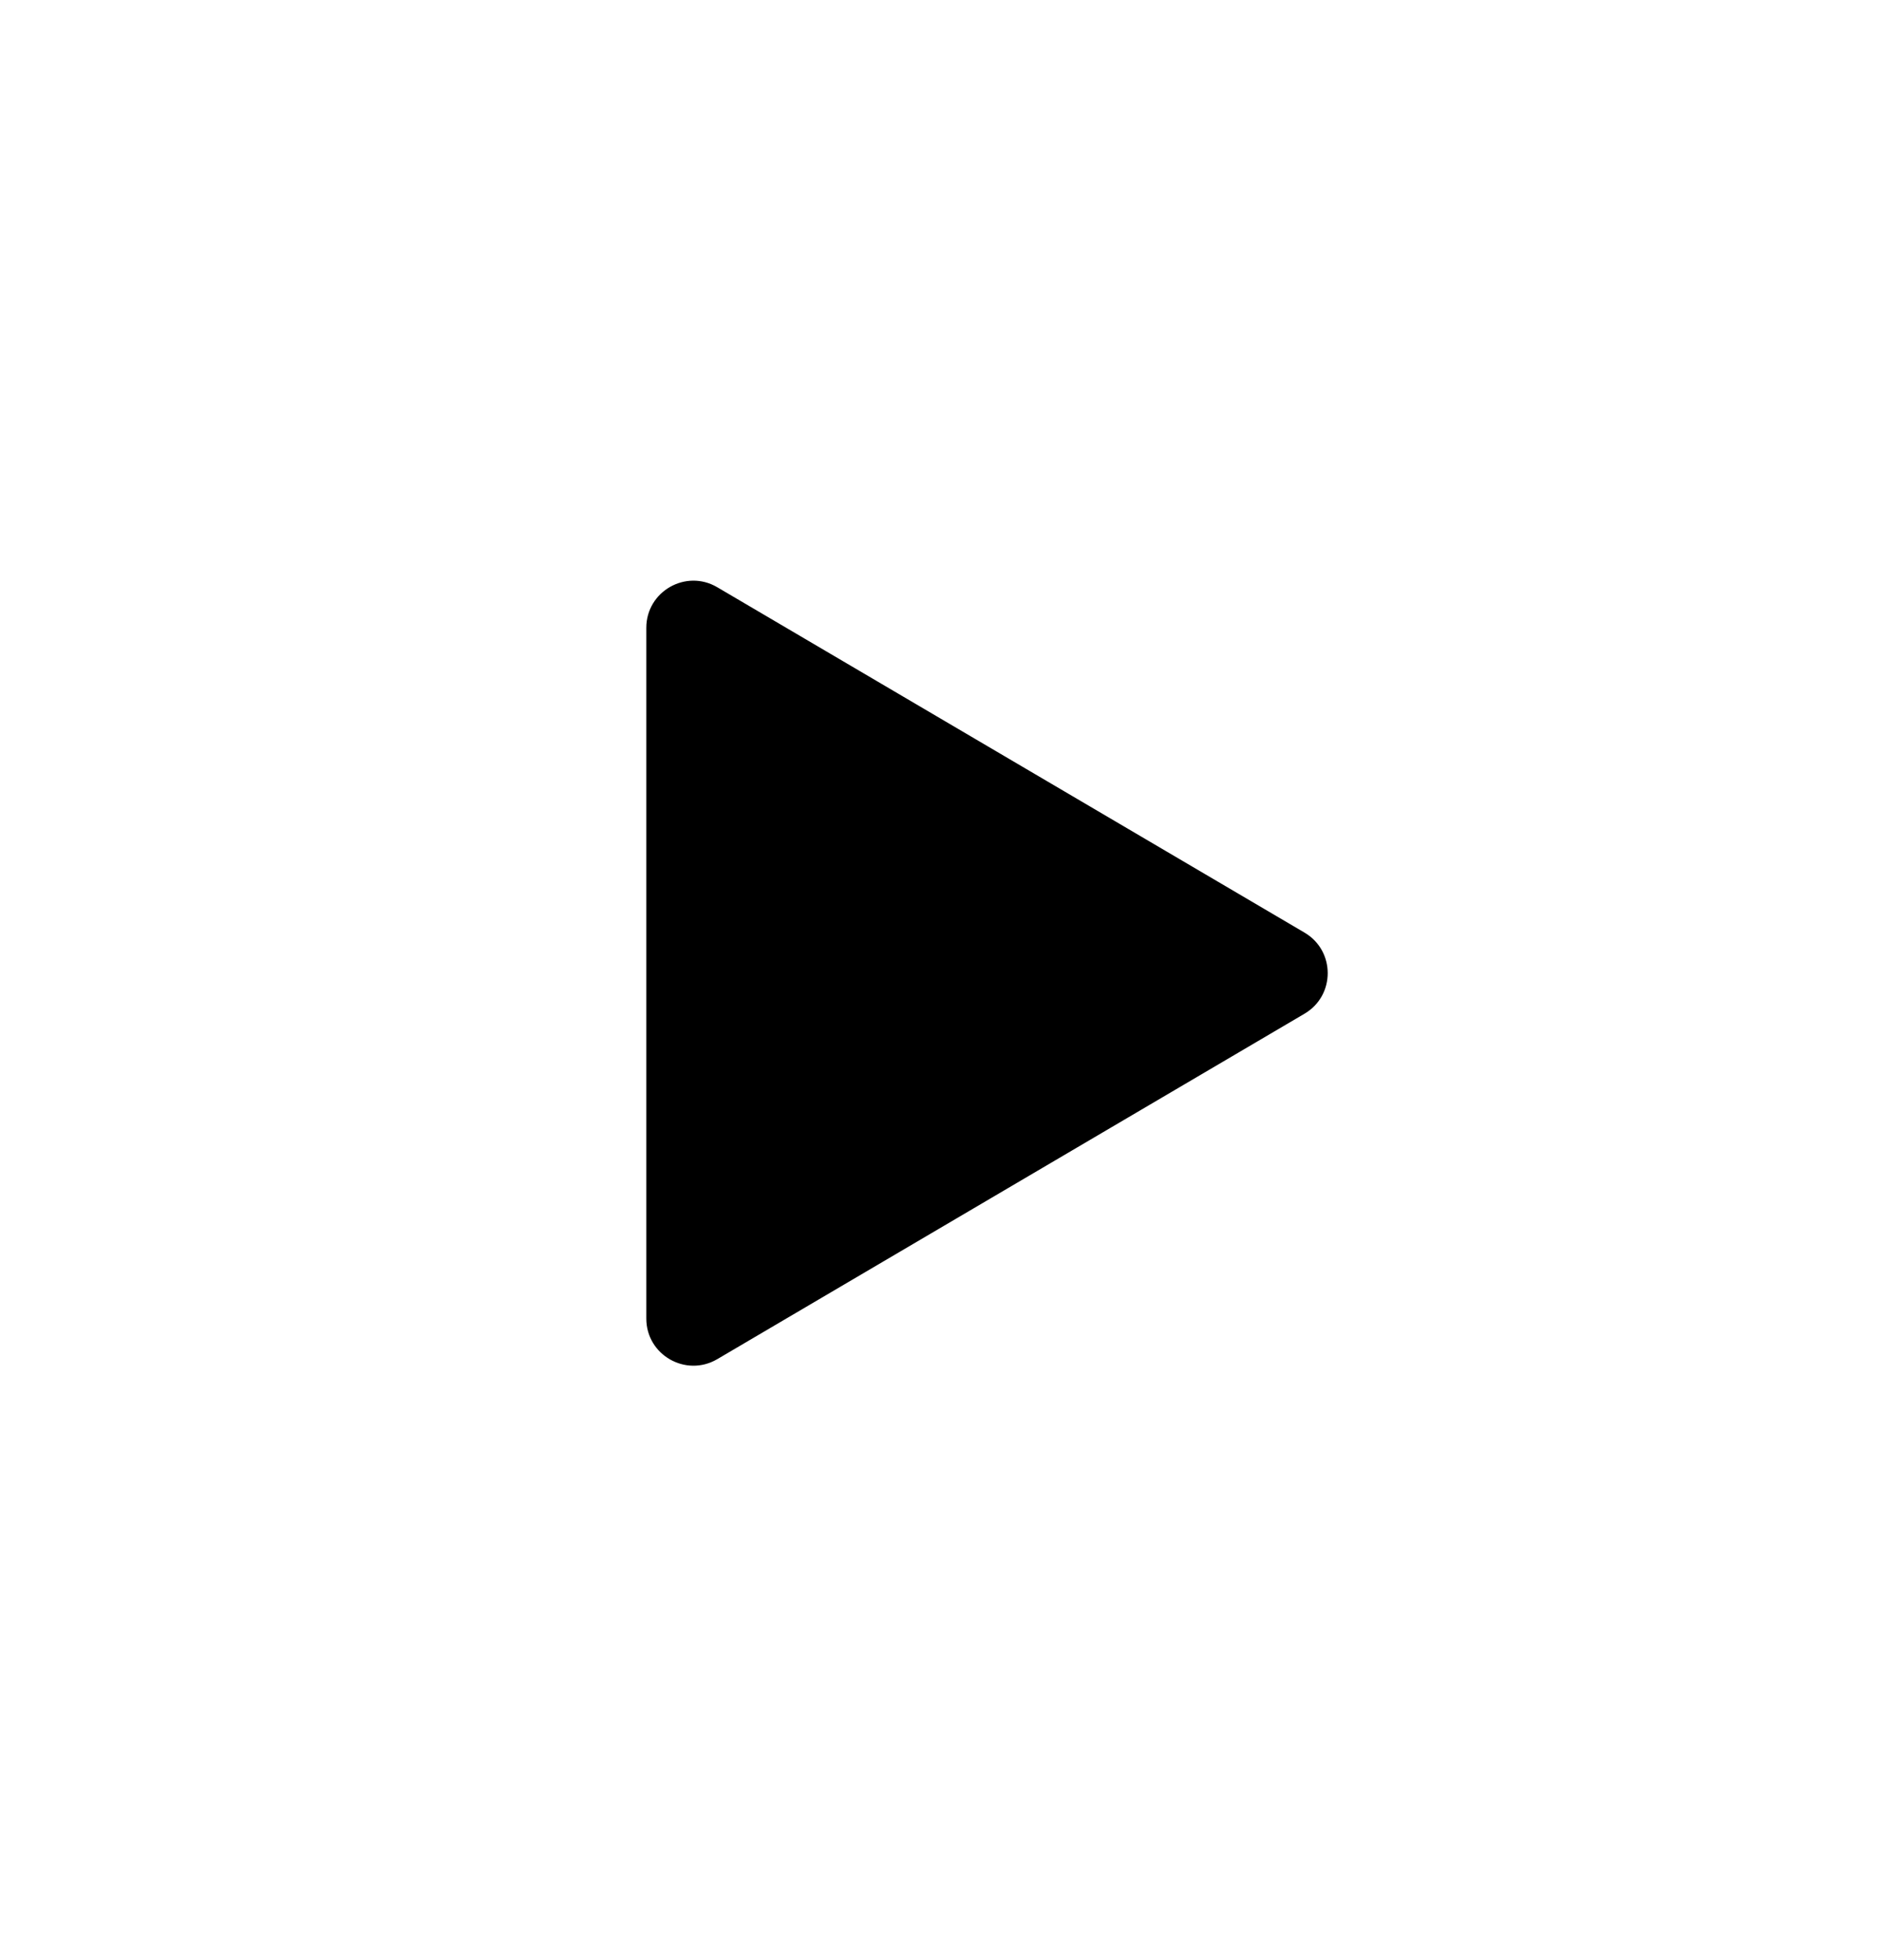 <svg width="24" height="25" viewBox="0 0 24 25" fill="none" xmlns="http://www.w3.org/2000/svg">
<path d="M8.242 8.007C8.242 7.543 8.747 7.254 9.147 7.49L16.636 11.895C17.03 12.127 17.03 12.697 16.636 12.929L9.147 17.335C8.747 17.57 8.242 17.282 8.242 16.818L8.242 8.007Z" fill="black"/>
</svg>
